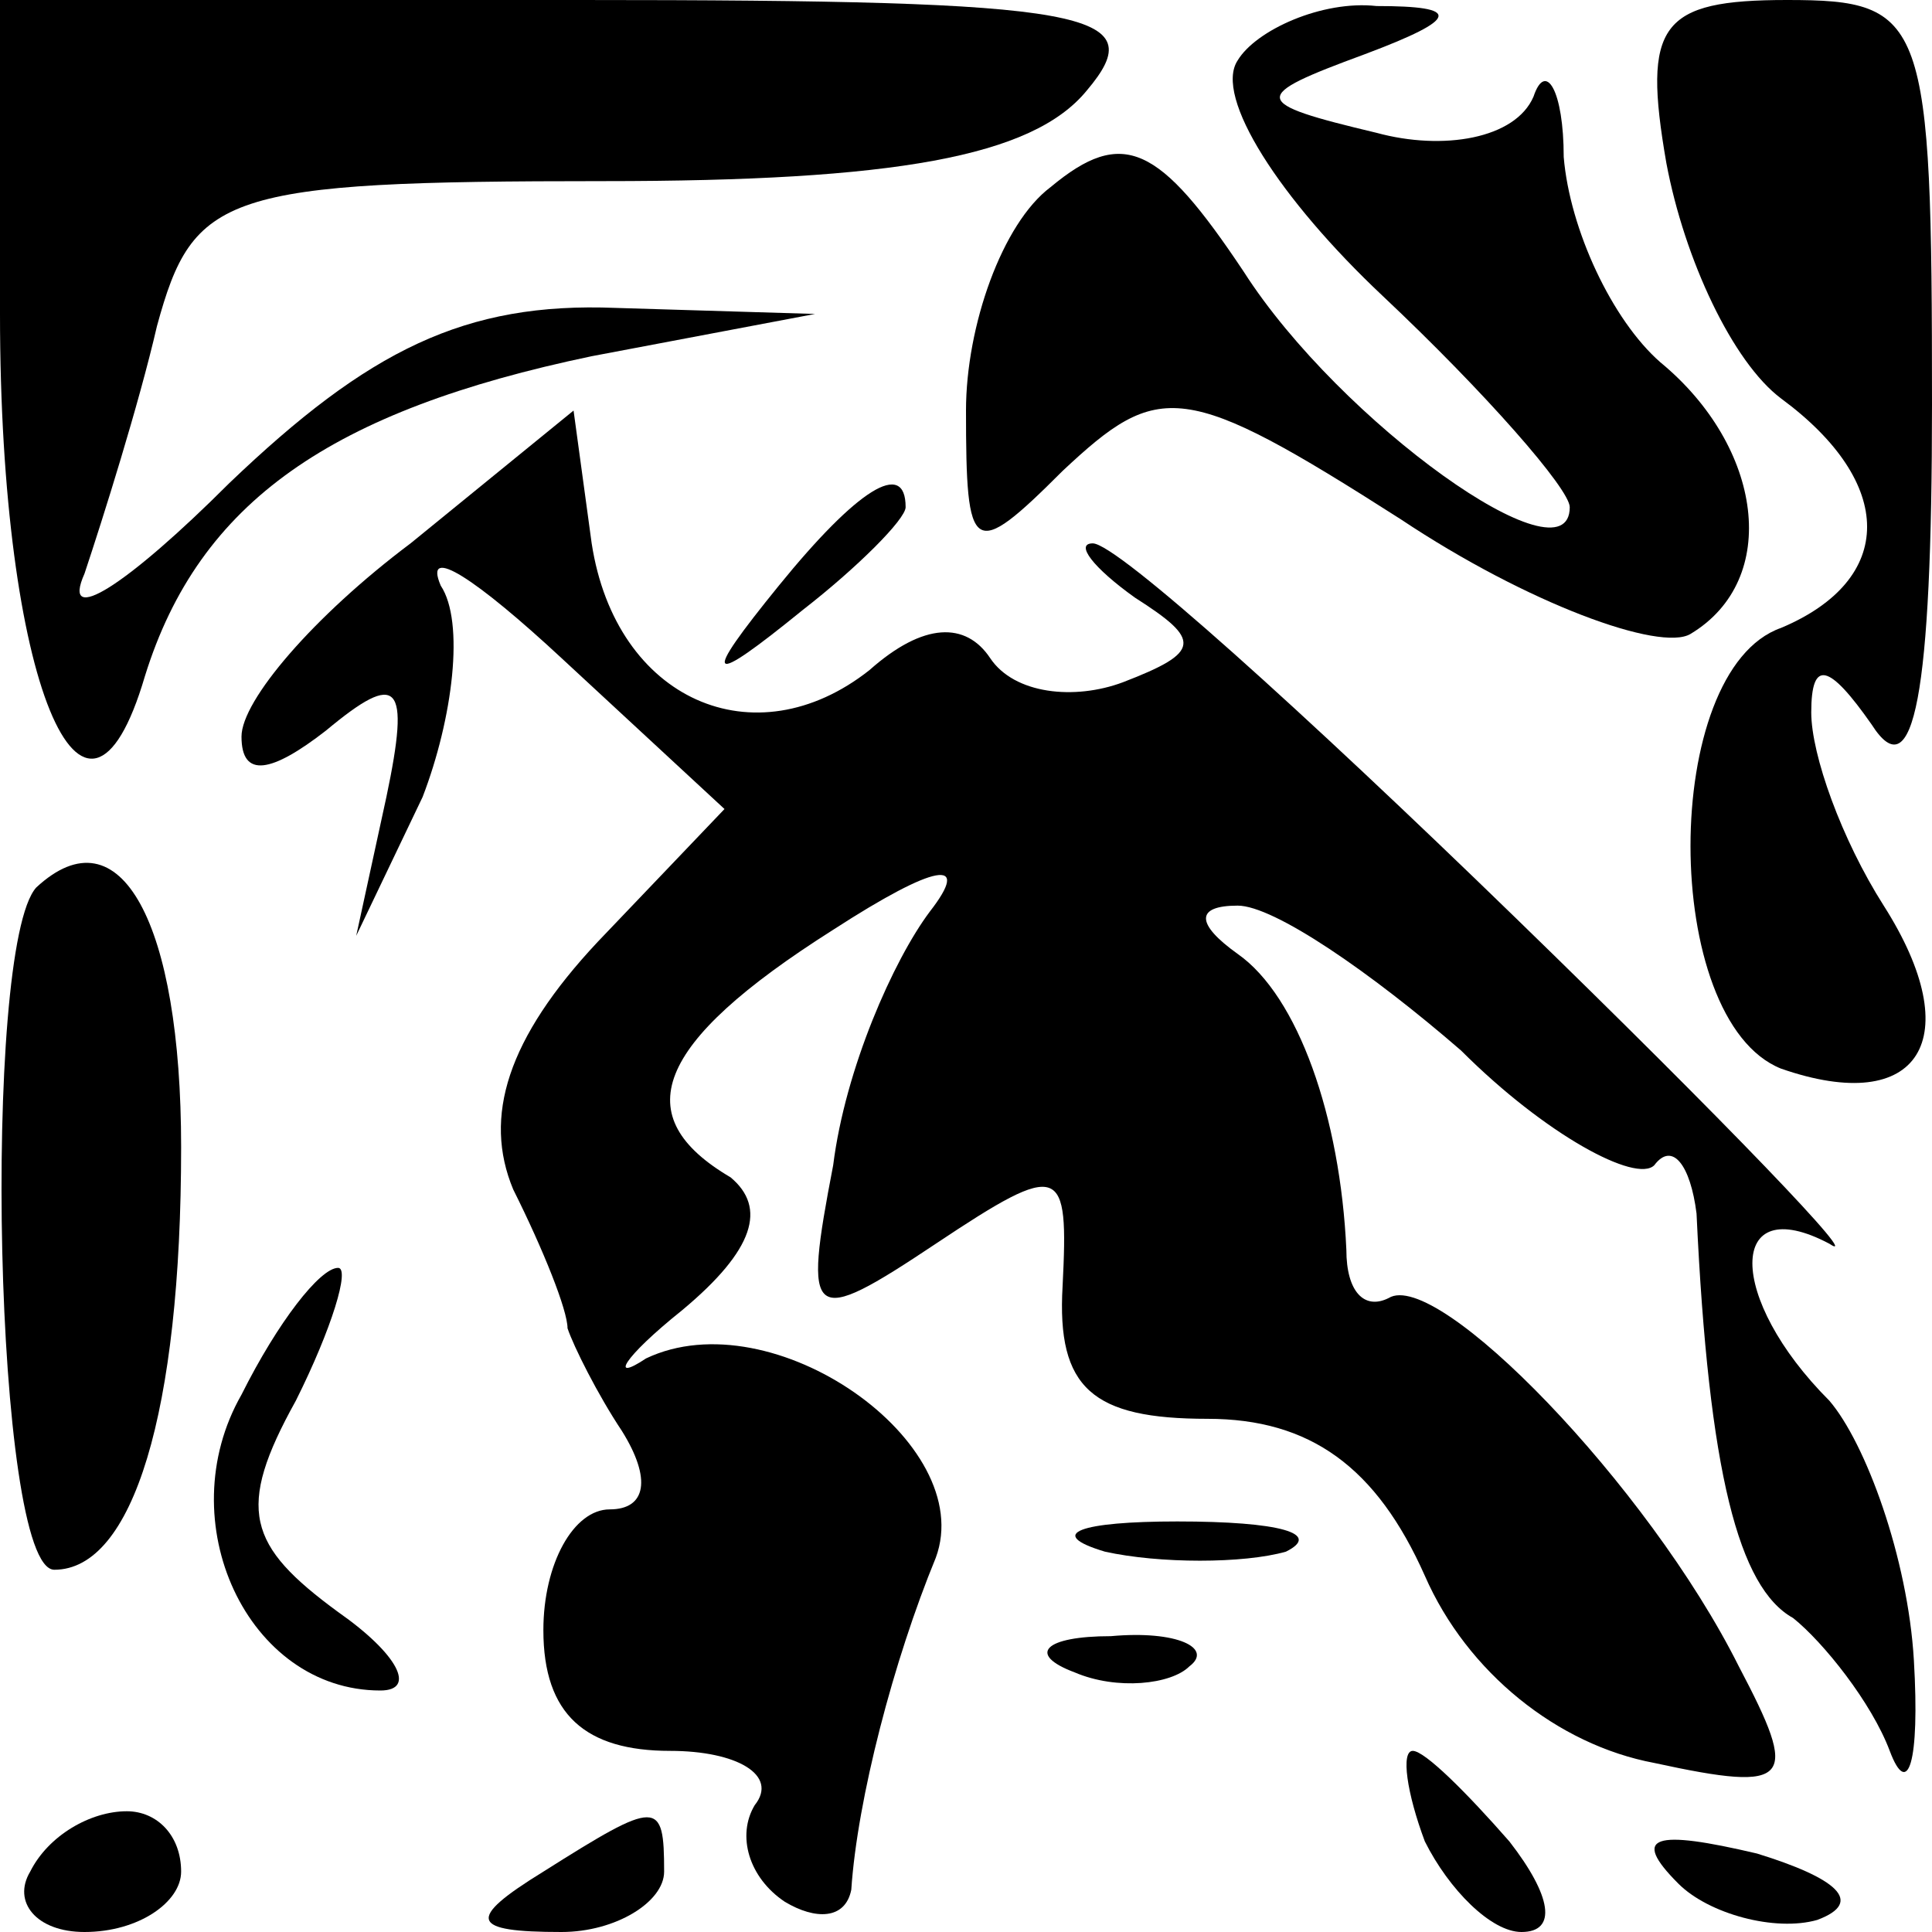 <?xml version="1.0" standalone="no"?>
<!DOCTYPE svg PUBLIC "-//W3C//DTD SVG 20010904//EN"
 "http://www.w3.org/TR/2001/REC-SVG-20010904/DTD/svg10.dtd">
<svg version="1.0" xmlns="http://www.w3.org/2000/svg"
 width="32pt" height="32pt" viewBox="0 0 32 32"
 preserveAspectRatio="xMidYMid meet">
<g transform="translate(0,32) scale(0.1,-0.1)"
fill="#000000" stroke="none">
<path fill="#000000" stroke="none" d="M0 268 c0 -61 14 -94 24 -60 9 29 31
44 74 53 l37 7 -33 1 c-25 1 -41 -7 -64 -29 -17 -17 -28 -24 -24 -15 3 9 9 28
12 41 6 22 11 24 74 24 48 0 71 4 80 15 11 13 1 15 -84 15 l-96 0 0 -52z"/>
<path fill="#000000" stroke="none" d="M205 310 c-4 -6 7 -23 24 -39 17 -16
31 -32 31 -35 0 -13 -38 14 -54 39 -14 21 -20 24 -32 14 -8 -6 -14 -23 -14
-37 0 -24 1 -25 16 -10 16 15 20 15 56 -8 21 -14 43 -22 48 -19 15 9 12 31 -5
45 -8 7 -15 22 -16 34 0 11 -3 16 -5 10 -3 -7 -15 -9 -26 -6 -21 5 -21 6 -2
13 16 6 16 8 2 8 -9 1 -20 -4 -23 -9z"/>
<path fill="#000000" stroke="none" d="M276 293 c3 -16 11 -33 19 -39 19 -14
19 -30 0 -38 -20 -7 -20 -65 0 -73 23 -8 31 5 17 27 -7 11 -12 25 -12 32 0 9
3 8 10 -2 7 -11 10 5 10 53 0 64 -1 67 -24 67 -21 0 -24 -4 -20 -27z"/>
<path fill="#000000" stroke="none" d="M68 230 c-16 -12 -28 -26 -28 -32 0 -7
5 -6 14 1 12 10 14 8 10 -11 l-5 -23 11 23 c5 13 7 29 3 35 -3 7 6 1 20 -12
l27 -25 -21 -22 c-15 -16 -19 -29 -14 -41 5 -10 9 -20 9 -23 1 -3 5 -11 9 -17
5 -8 4 -13 -2 -13 -6 0 -11 -9 -11 -20 0 -14 7 -20 21 -20 11 0 18 -4 14 -9
-3 -5 -1 -12 5 -16 5 -3 10 -3 11 2 1 15 7 38 14 55 7 19 -27 43 -48 33 -6 -4
-4 0 6 8 12 10 14 17 8 22 -17 10 -13 22 17 41 17 11 23 12 16 3 -6 -8 -14
-26 -16 -42 -5 -26 -4 -27 17 -13 21 14 22 13 21 -7 -1 -17 5 -22 24 -22 17 0
28 -8 36 -26 7 -16 22 -28 38 -31 23 -5 24 -3 14 16 -15 30 -50 66 -58 61 -4
-2 -7 1 -7 8 -1 22 -8 42 -18 49 -7 5 -7 8 0 8 6 0 22 -11 37 -24 14 -14 29
-22 32 -19 3 4 6 0 7 -8 2 -43 7 -62 16 -67 5 -4 13 -14 16 -22 3 -8 5 -2 4
15 -1 17 -8 36 -14 43 -17 17 -17 35 0 26 6 -4 -17 20 -52 54 -35 34 -66 62
-70 62 -3 0 0 -4 7 -9 11 -7 11 -9 -2 -14 -8 -3 -18 -2 -22 4 -4 6 -11 6 -20
-2 -19 -15 -42 -5 -46 21 l-3 22 -27 -22z"/>
<path fill="#000000" stroke="none" d="M129 223 c-13 -16 -12 -17 4 -4 9 7 17
15 17 17 0 8 -8 3 -21 -13z"/>
<path fill="#000000" stroke="none" d="M6 173 c-9 -10 -7 -113 3 -113 13 0 21
26 21 70 0 37 -10 56 -24 43z"/>
<path fill="#000000" stroke="none" d="M40 89 c-12 -21 1 -49 23 -49 6 0 3 6
-7 13 -15 11 -17 17 -7 35 6 12 9 22 7 22 -3 0 -10 -9 -16 -21z"/>
<path fill="#000000" stroke="none" d="M183 63 c9 -2 23 -2 30 0 6 3 -1 5 -18
5 -16 0 -22 -2 -12 -5z"/>
<path fill="#000000" stroke="none" d="M178 43 c7 -3 16 -2 19 1 4 3 -2 6 -13
5 -11 0 -14 -3 -6 -6z"/>
<path fill="#000000" stroke="none" d="M236 15 c4 -8 11 -15 16 -15 6 0 5 6
-2 15 -7 8 -14 15 -16 15 -2 0 -1 -7 2 -15z"/>
<path fill="#000000" stroke="none" d="M5 10 c-3 -5 1 -10 9 -10 9 0 16 5 16
10 0 6 -4 10 -9 10 -6 0 -13 -4 -16 -10z"/>
<path fill="#000000" stroke="none" d="M90 10 c-13 -8 -12 -10 3 -10 9 0 17 5
17 10 0 12 -1 12 -20 0z"/>
<path fill="#000000" stroke="none" d="M278 8 c5 -5 16 -8 23 -6 8 3 3 7 -10
11 -17 4 -21 3 -13 -5z"/>
</g>
</svg>
